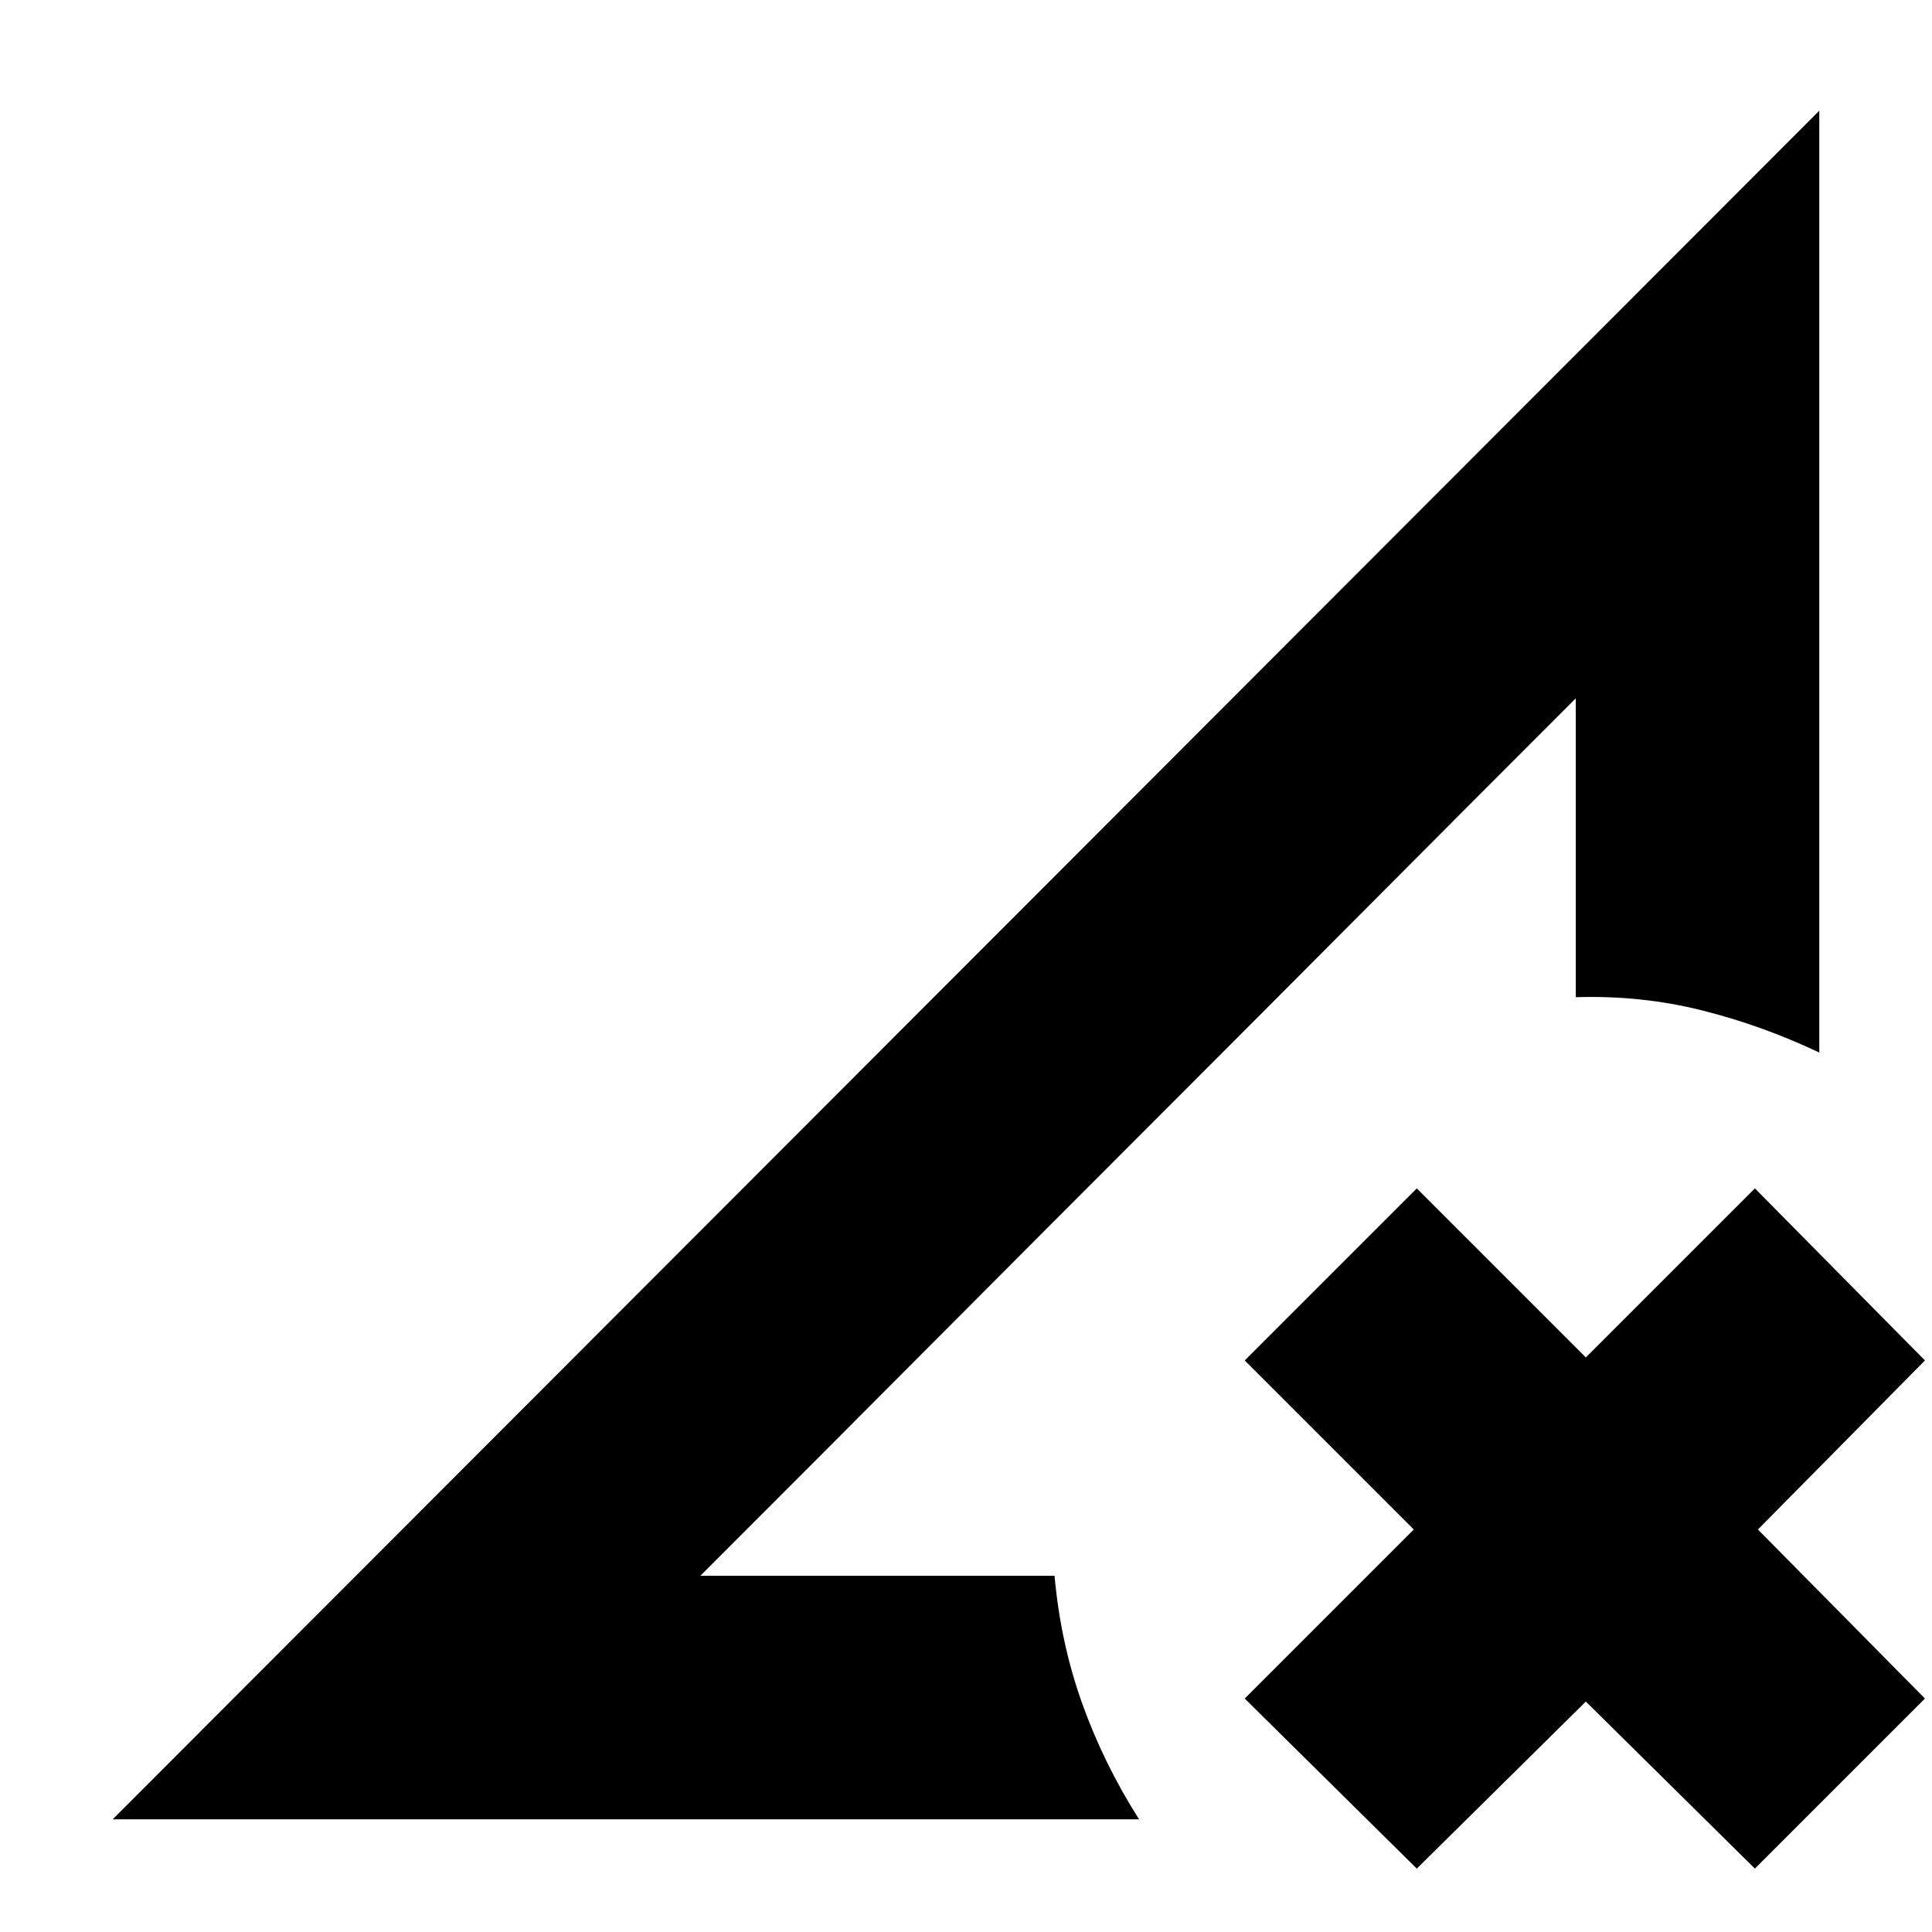 <svg xmlns="http://www.w3.org/2000/svg" height="24" viewBox="0 -960 960 960" width="24"><path d="M704-31.5 618.5-116l84-84-84-84 85.5-85.5 84 84 84-84 84.5 85.5-83 84 83 84L872-31.5l-84-83-84 83ZM56-56l848-849v468q-28.5-13.5-58.5-21t-62.5-6.5V-613L348-177h176q3 33.5 13.75 63.5T566-56H56Zm292-121 435-436q-56 56-106.75 107T573.5-403q-52 52-106.75 107T348-177Z"/></svg>